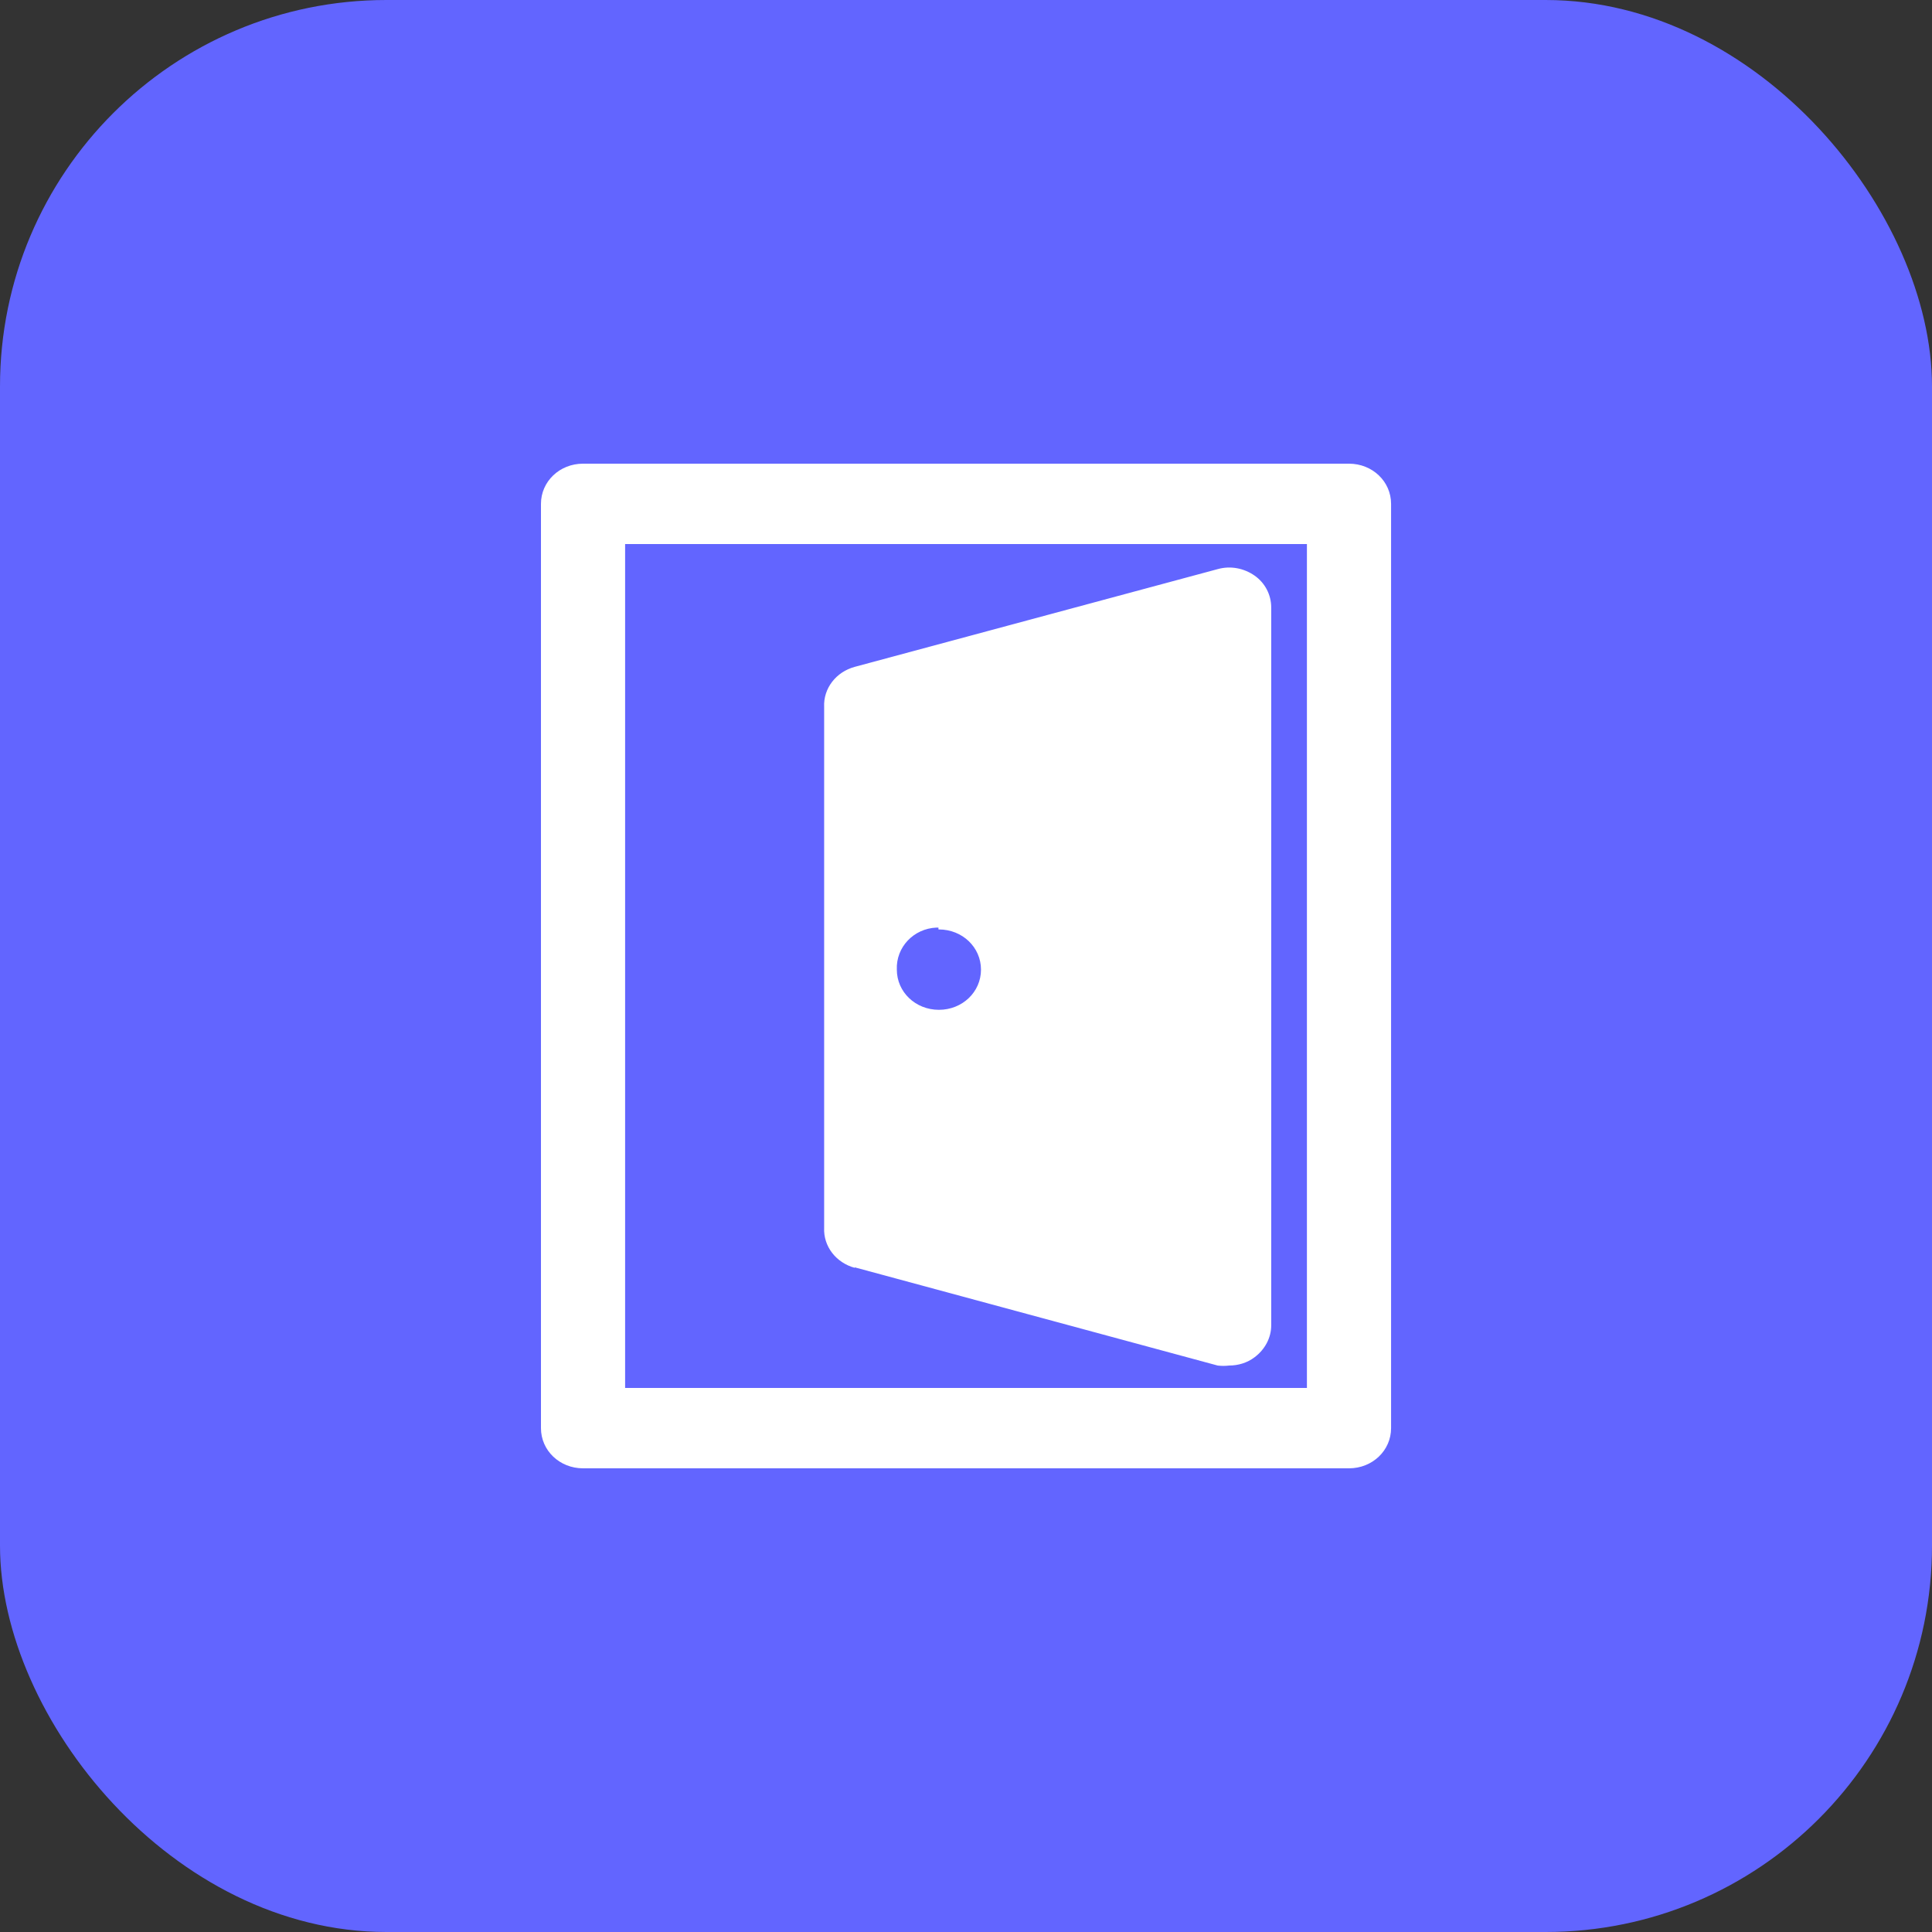 <svg width="50" height="50" viewBox="0 0 50 50" fill="none" xmlns="http://www.w3.org/2000/svg">
<rect x="0" y="0" width="50" height="50" fill="#333333" stroke="none"/>
<g clip-path="url(#clip0_524_4519)">
<rect width="50" height="50" rx="10" fill="#6265FF"/>
<path d="M34.912 12H15.089C14.483 12 14 12.461 14 13.04V36.96C14 37.539 14.483 38 15.089 38H34.912C35.518 38 36.001 37.539 36.001 36.96V13.04C36.001 12.461 35.518 12 34.912 12ZM33.823 35.92H16.178V14.08H33.823V35.92Z" fill="white"/>
<path d="M22.121 32.799L31.513 35.34C31.612 35.352 31.711 35.352 31.81 35.34C32.045 35.34 32.28 35.269 32.466 35.127C32.738 34.926 32.899 34.619 32.899 34.3V15.722C32.899 15.391 32.738 15.084 32.466 14.895C32.194 14.706 31.847 14.635 31.513 14.729L22.121 17.258C21.639 17.388 21.305 17.814 21.329 18.298V31.771C21.305 32.256 21.639 32.681 22.121 32.811V32.799ZM24.299 24.054C24.905 24.054 25.388 24.515 25.388 25.094C25.388 25.673 24.905 26.134 24.299 26.134C23.693 26.134 23.21 25.673 23.21 25.094C23.186 24.515 23.643 24.03 24.237 24.006C24.25 24.006 24.262 24.006 24.287 24.006V24.054H24.299Z" fill="white"/>
</g>
<defs>
<clipPath id="clip0_524_4519">
<rect width="50" height="50" fill="white"/>
</clipPath>
</defs>
</svg>
